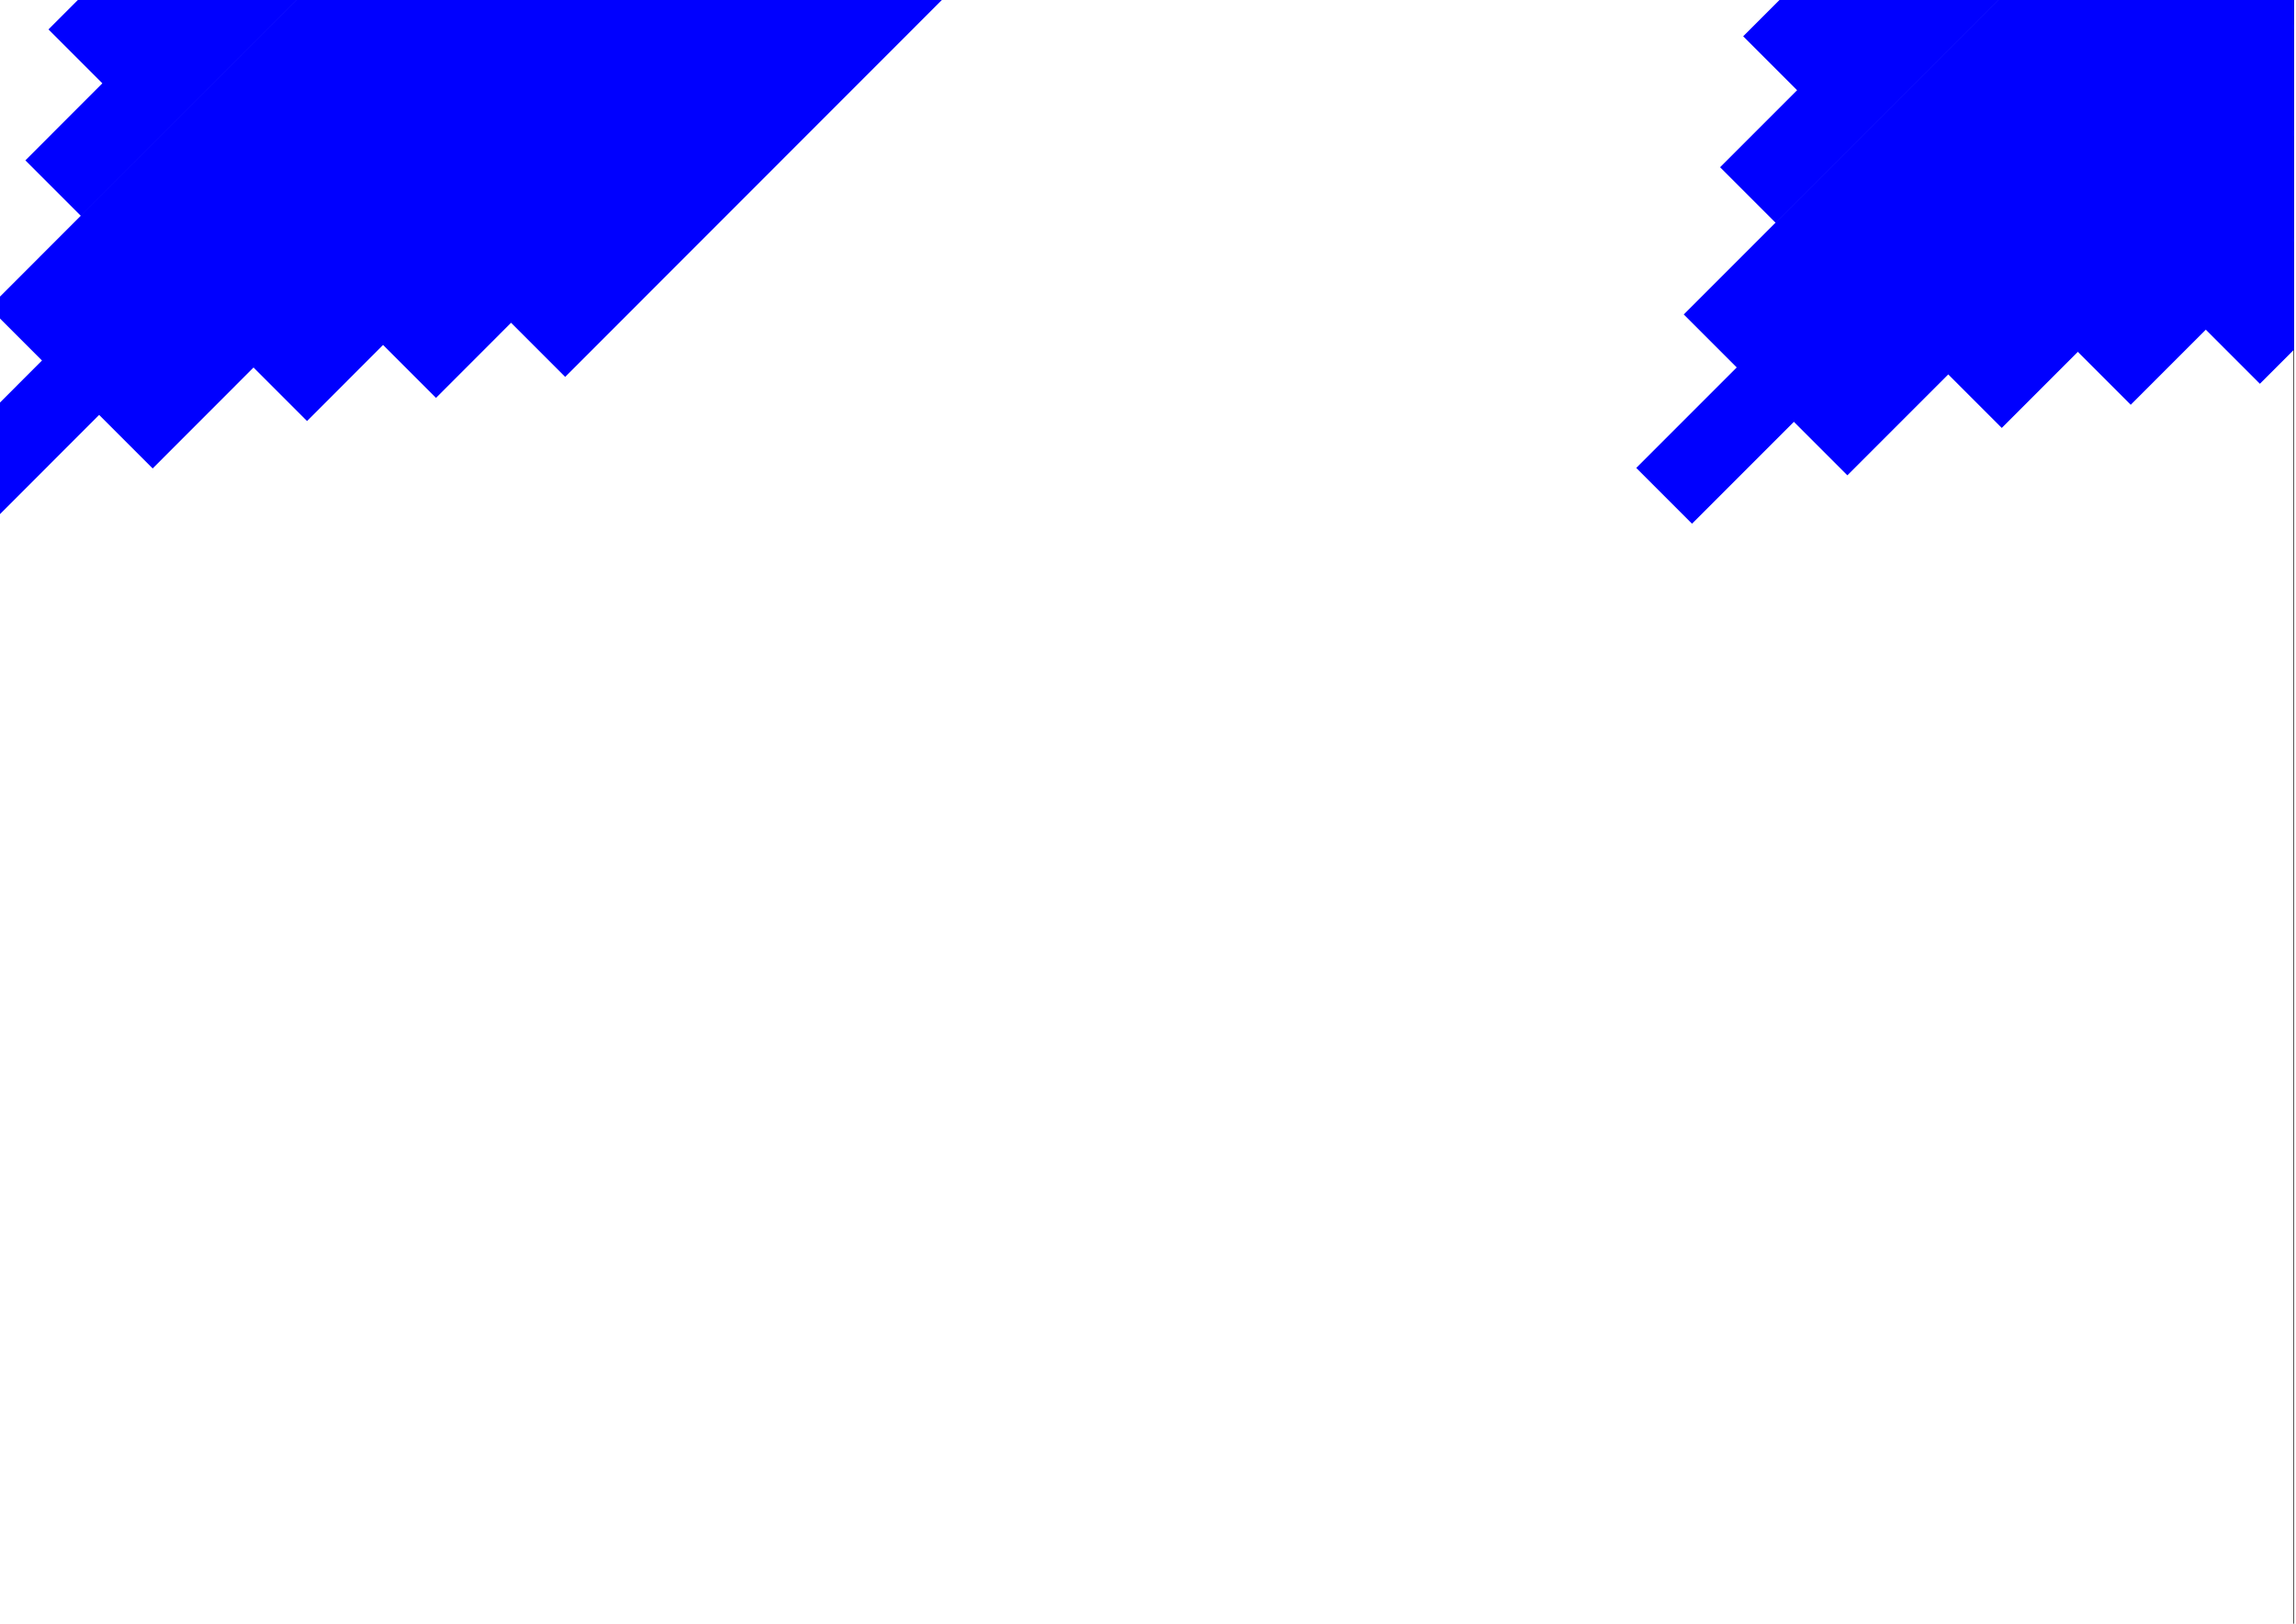 <?xml version="1.0" encoding="UTF-8"?>
<!DOCTYPE svg PUBLIC "-//W3C//DTD SVG 1.1//EN" "http://www.w3.org/Graphics/SVG/1.1/DTD/svg11.dtd">
<!-- Creator: CorelDRAW 2018 (64-Bit) -->
<svg xmlns="http://www.w3.org/2000/svg" xml:space="preserve" width="297mm" height="210mm" version="1.1" style="shape-rendering:geometricPrecision; text-rendering:geometricPrecision; image-rendering:optimizeQuality; fill-rule:evenodd; clip-rule:evenodd"
viewBox="0 0 29700 21000"
 xmlns:xlink="http://www.w3.org/1999/xlink">
 <defs>
  <style type="text/css">
   <![CDATA[
    .fil1 {fill:blue}
    .fil0 {fill:#373435;fill-rule:nonzero}
    .fil2 {fill:blue;fill-rule:nonzero}
   ]]>
  </style>
 </defs>
 <g id="Layer_x0020_1">
  <path class="fil0" d="M-81.11 -66.22l29755.76 0 0 21185.67 -29755.76 0 0 -21185.67zm29745.76 10l-29735.76 0 0 21165.67 29735.76 0 0 -21165.67z"/>
  <g id="_2011484626960">
   <polygon class="fil1" points="28712.39,-66.22 21887.04,6759.13 21179.94,6052.02 27298.18,-66.22 "/>
   <path class="fil2" d="M28726.53 -66.22l-6839.5 6839.5c-240.07,-240.75 -480.82,-480.85 -721.23,-721.26l6118.24 -6118.24 28.28 0 -6118.24 6118.24 692.96 692.97 6811.21 -6811.21 28.28 0z"/>
   <polygon class="fil1" points="29674.65,355.51 23896.87,6133.29 23189.77,5426.18 28682.17,-66.22 29674.65,-66.22 "/>
   <path class="fil2" d="M29674.65 369.65l-5777.79 5777.79c-240.07,-240.75 -480.82,-480.85 -721.23,-721.26l5492.4 -5492.4 28.28 0 -5492.4 5492.4 692.96 692.97 5777.78 -5777.78 0 28.28z"/>
   <polygon class="fil1" points="29674.65,4507.49 29232.84,4949.3 28525.74,4242.19 29674.65,3093.28 "/>
   <path class="fil2" d="M29674.65 4521.63l-441.82 441.82c-240.07,-240.75 -480.82,-480.85 -721.23,-721.26l1163.05 -1163.05 0 28.28 -1134.77 1134.77 692.96 692.97 441.81 -441.81 0 28.28z"/>
   <polygon class="fil1" points="24512.95,-66.22 23270.2,1176.53 22563.1,469.42 23098.74,-66.22 "/>
   <path class="fil2" d="M24527.09 -66.22l-1256.9 1256.9c-240.07,-240.75 -480.82,-480.85 -721.23,-721.26l535.64 -535.64 28.28 0 -535.64 535.64 692.96 692.97 1228.61 -1228.61 28.28 0z"/>
   <polygon class="fil1" points="29674.65,1739.49 25893.78,5520.36 25186.68,4813.25 29674.65,325.28 "/>
   <path class="fil2" d="M29674.65 1753.63l-3780.88 3780.88c-240.07,-240.75 -480.82,-480.85 -721.23,-721.26l4502.11 -4502.11 0 28.28 -4473.83 4473.83 692.96 692.97 3780.87 -3780.87 0 28.28z"/>
   <polygon class="fil1" points="25907.96,-66.22 22971.65,2870.09 22264.55,2162.98 24493.75,-66.22 "/>
   <path class="fil2" d="M25922.1 -66.22l-2950.46 2950.46c-240.07,-240.75 -480.82,-480.85 -721.23,-721.26l2229.2 -2229.2 28.28 0 -2229.2 2229.2 692.96 692.97 2922.17 -2922.17 28.28 0z"/>
   <polygon class="fil1" points="29674.65,3108.37 27562.21,5220.81 26855.11,4513.7 29674.65,1694.16 "/>
   <path class="fil2" d="M29674.65 3122.51l-2112.45 2112.45c-240.07,-240.75 -480.82,-480.85 -721.23,-721.26l2833.68 -2833.68 0 28.28 -2805.4 2805.4 692.96 692.97 2112.44 -2112.44 0 28.28z"/>
   <polygon class="fil1" points="27341.63,-66.22 22501.5,4773.91 21794.4,4066.8 25927.42,-66.22 "/>
   <path class="fil2" d="M27355.77 -66.22l-4854.28 4854.28c-240.07,-240.75 -480.82,-480.85 -721.23,-721.26l4133.02 -4133.02 28.28 0 -4133.02 4133.02 692.96 692.97 4825.99 -4825.99 28.28 0z"/>
  </g>
  <g id="_2011484652080">
   <polygon class="fil1" points="6701.46,-66.22 -34.98,6670.22 -81.11,6624.09 -81.11,5302.14 5287.25,-66.22 "/>
   <path class="fil2" d="M6715.02 -66.22c-2251.44,2248.65 -4501.57,4498.97 -6750,6750.59l-46.13 -46.18 0 -28.24 46.13 46.13 6722.3 -6722.3 27.7 0zm-6796.13 5353.36c1783.3,-1785.35 3567.64,-3569.86 5352.84,-5353.36l29.66 0 -5382.5 5382.5 0 -29.14z"/>
   <polygon class="fil1" points="8085.45,-66.22 1974.85,6044.38 1267.75,5337.27 6671.24,-66.22 "/>
   <path class="fil2" d="M8098.3 -66.22c-2042.36,2040.34 -4083.6,4082.01 -6123.45,6124.75 -240.24,-240.58 -480.99,-480.68 -721.23,-721.26 1799.51,-1802.06 3600.09,-3603.28 5401.57,-5403.49l30.19 0 -5403.49 5403.49 692.96 692.97 6096.46 -6096.46 26.99 0z"/>
   <polygon class="fil1" points="12237.43,-66.22 7310.82,4860.39 6603.72,4153.28 10823.22,-66.22 "/>
   <path class="fil2" d="M12249.38 -66.22c-1646.99,1646.13 -3293.23,3293.1 -4938.56,4940.76 -240.24,-240.58 -480.99,-480.68 -721.23,-721.26 1405.05,-1407.04 2810.75,-2813.57 4217.02,-4219.5l30.75 0 -4219.5 4219.5 692.96 692.97 4912.47 -4912.47 26.09 0z"/>
   <polygon class="fil1" points="2502.02,-66.22 1348.18,1087.62 641.08,380.51 1087.81,-66.22 "/>
   <path class="fil2" d="M2514.78 -66.22c-388.92,389.29 -777.78,778.62 -1166.6,1167.99 -240.24,-240.58 -480.99,-480.68 -721.23,-721.26l446.14 -446.73 28.86 0 -446.73 446.73 692.96 692.97 1139.7 -1139.7 26.9 0z"/>
   <polygon class="fil1" points="9469.43,-66.22 3971.76,5431.45 3264.66,4724.34 8055.22,-66.22 "/>
   <path class="fil2" d="M9481.75 -66.22c-1837.66,1836.28 -3674.39,3673.61 -5509.99,5511.82 -240.24,-240.58 -480.99,-480.68 -721.23,-721.26 1595.29,-1597.55 3191.43,-3194.45 4788.29,-4790.56l30.54 0 -4790.56 4790.56 692.96 692.97 5483.53 -5483.53 26.46 0z"/>
   <polygon class="fil1" points="3897.03,-66.22 1049.63,2781.18 342.53,2074.07 2482.82,-66.22 "/>
   <path class="fil2" d="M3908.74 -66.22c-953.32,953.6 -1906.37,1907.46 -2859.11,2861.55 -240.24,-240.58 -480.99,-480.68 -721.23,-721.26 712.55,-713.56 1425.28,-1427 2138.16,-2140.29l30.4 0 -2140.29 2140.29 692.96 692.97 2833.26 -2833.26 25.85 0z"/>
   <polygon class="fil1" points="10838.31,-66.22 5640.19,5131.9 4933.09,4424.79 9424.1,-66.22 "/>
   <path class="fil2" d="M10850.42 -66.22c-1737.64,1736.54 -3474.44,3474.02 -5210.23,5212.27 -240.24,-240.58 -480.99,-480.68 -721.23,-721.26 1495.49,-1497.61 2991.74,-2994.65 4488.62,-4491.01l30.66 0 -4491.01 4491.01 692.96 692.97 5183.98 -5183.98 26.25 0z"/>
   <polygon class="fil1" points="5330.7,-66.22 579.48,4685 -81.11,4024.4 -81.11,3931.38 3916.49,-66.22 "/>
   <path class="fil2" d="M5342.57 -66.22c-1588.45,1587.72 -3176.19,3176.22 -4763.09,4765.37 -220.03,-220.34 -440.49,-440.28 -660.59,-660.56l0 -28.33 660.59 660.6 4737.08 -4737.08 26.01 0zm-5423.68 3983.38c1326.42,-1328.28 2653.43,-2656.09 3980.96,-3983.38l30.78 0 -4011.74 4011.74 0 -28.36z"/>
  </g>
 </g>
</svg>
